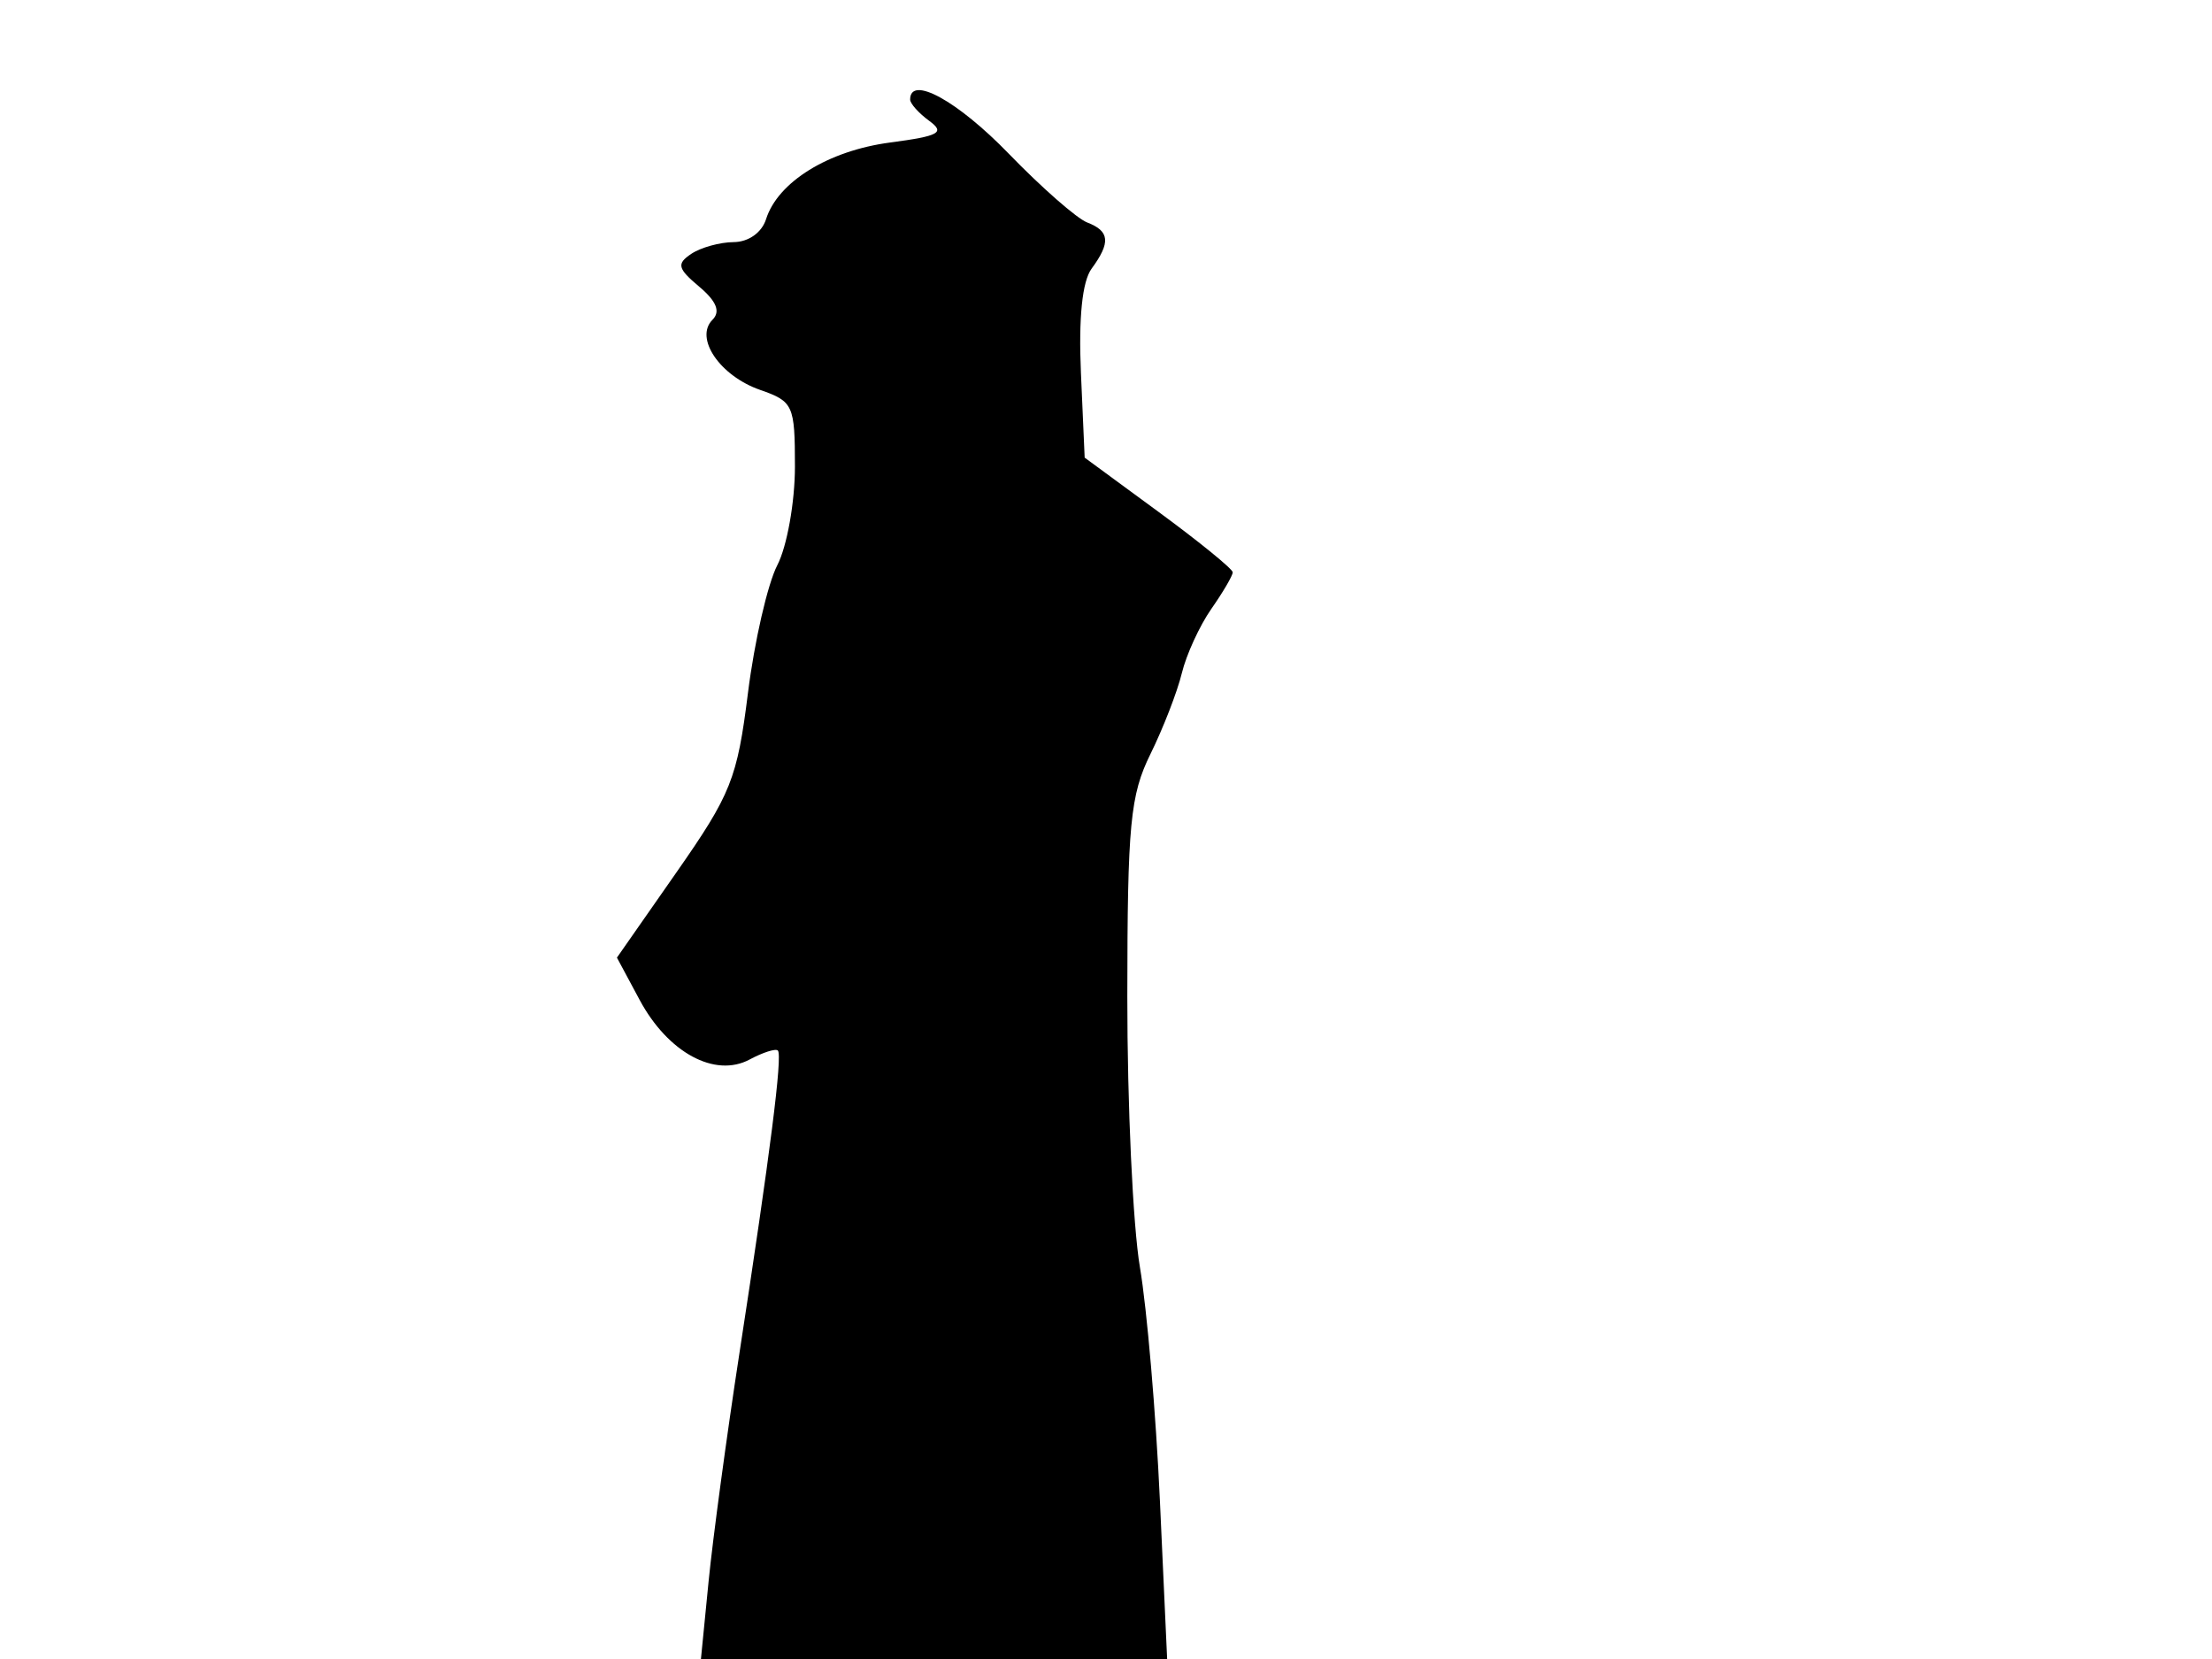 <svg xmlns="http://www.w3.org/2000/svg" width="192" height="144" viewBox="0 0 192 144" version="1.1">
	<path d="M 79 8.640 C 79 8.992, 79.745 9.824, 80.656 10.490 C 82.057 11.515, 81.537 11.804, 77.265 12.370 C 71.896 13.083, 67.520 15.786, 66.492 19.026 C 66.123 20.189, 64.969 21.006, 63.683 21.015 C 62.482 21.024, 60.825 21.483, 60 22.036 C 58.713 22.898, 58.810 23.301, 60.689 24.881 C 62.193 26.146, 62.555 27.045, 61.846 27.754 C 60.256 29.344, 62.481 32.623, 65.979 33.843 C 68.855 34.846, 69 35.164, 69 40.498 C 69 43.579, 68.312 47.430, 67.471 49.056 C 66.630 50.682, 65.483 55.675, 64.922 60.153 C 63.989 67.593, 63.455 68.932, 58.725 75.707 L 53.549 83.121 55.524 86.799 C 57.980 91.370, 62.055 93.576, 65.067 91.964 C 66.224 91.345, 67.327 90.994, 67.518 91.184 C 67.936 91.603, 66.862 100.057, 64.175 117.500 C 63.074 124.650, 61.873 133.537, 61.507 137.250 L 60.841 144 81.074 144 L 101.307 144 100.679 130.250 C 100.334 122.688, 99.553 113.575, 98.945 110 C 98.336 106.425, 97.844 95.850, 97.850 86.500 C 97.860 71.521, 98.100 69.016, 99.866 65.433 C 100.968 63.196, 102.190 60.046, 102.581 58.433 C 102.972 56.820, 104.126 54.306, 105.146 52.846 C 106.166 51.386, 107 49.959, 107 49.675 C 107 49.392, 104.108 47.036, 100.574 44.441 L 94.148 39.723 93.824 32.373 C 93.613 27.594, 93.937 24.428, 94.750 23.320 C 96.419 21.047, 96.325 20.062, 94.368 19.311 C 93.470 18.966, 90.407 16.281, 87.561 13.342 C 83.114 8.751, 79 6.491, 79 8.640" stroke="none" fill="black" fill-rule="evenodd"/>
</svg>